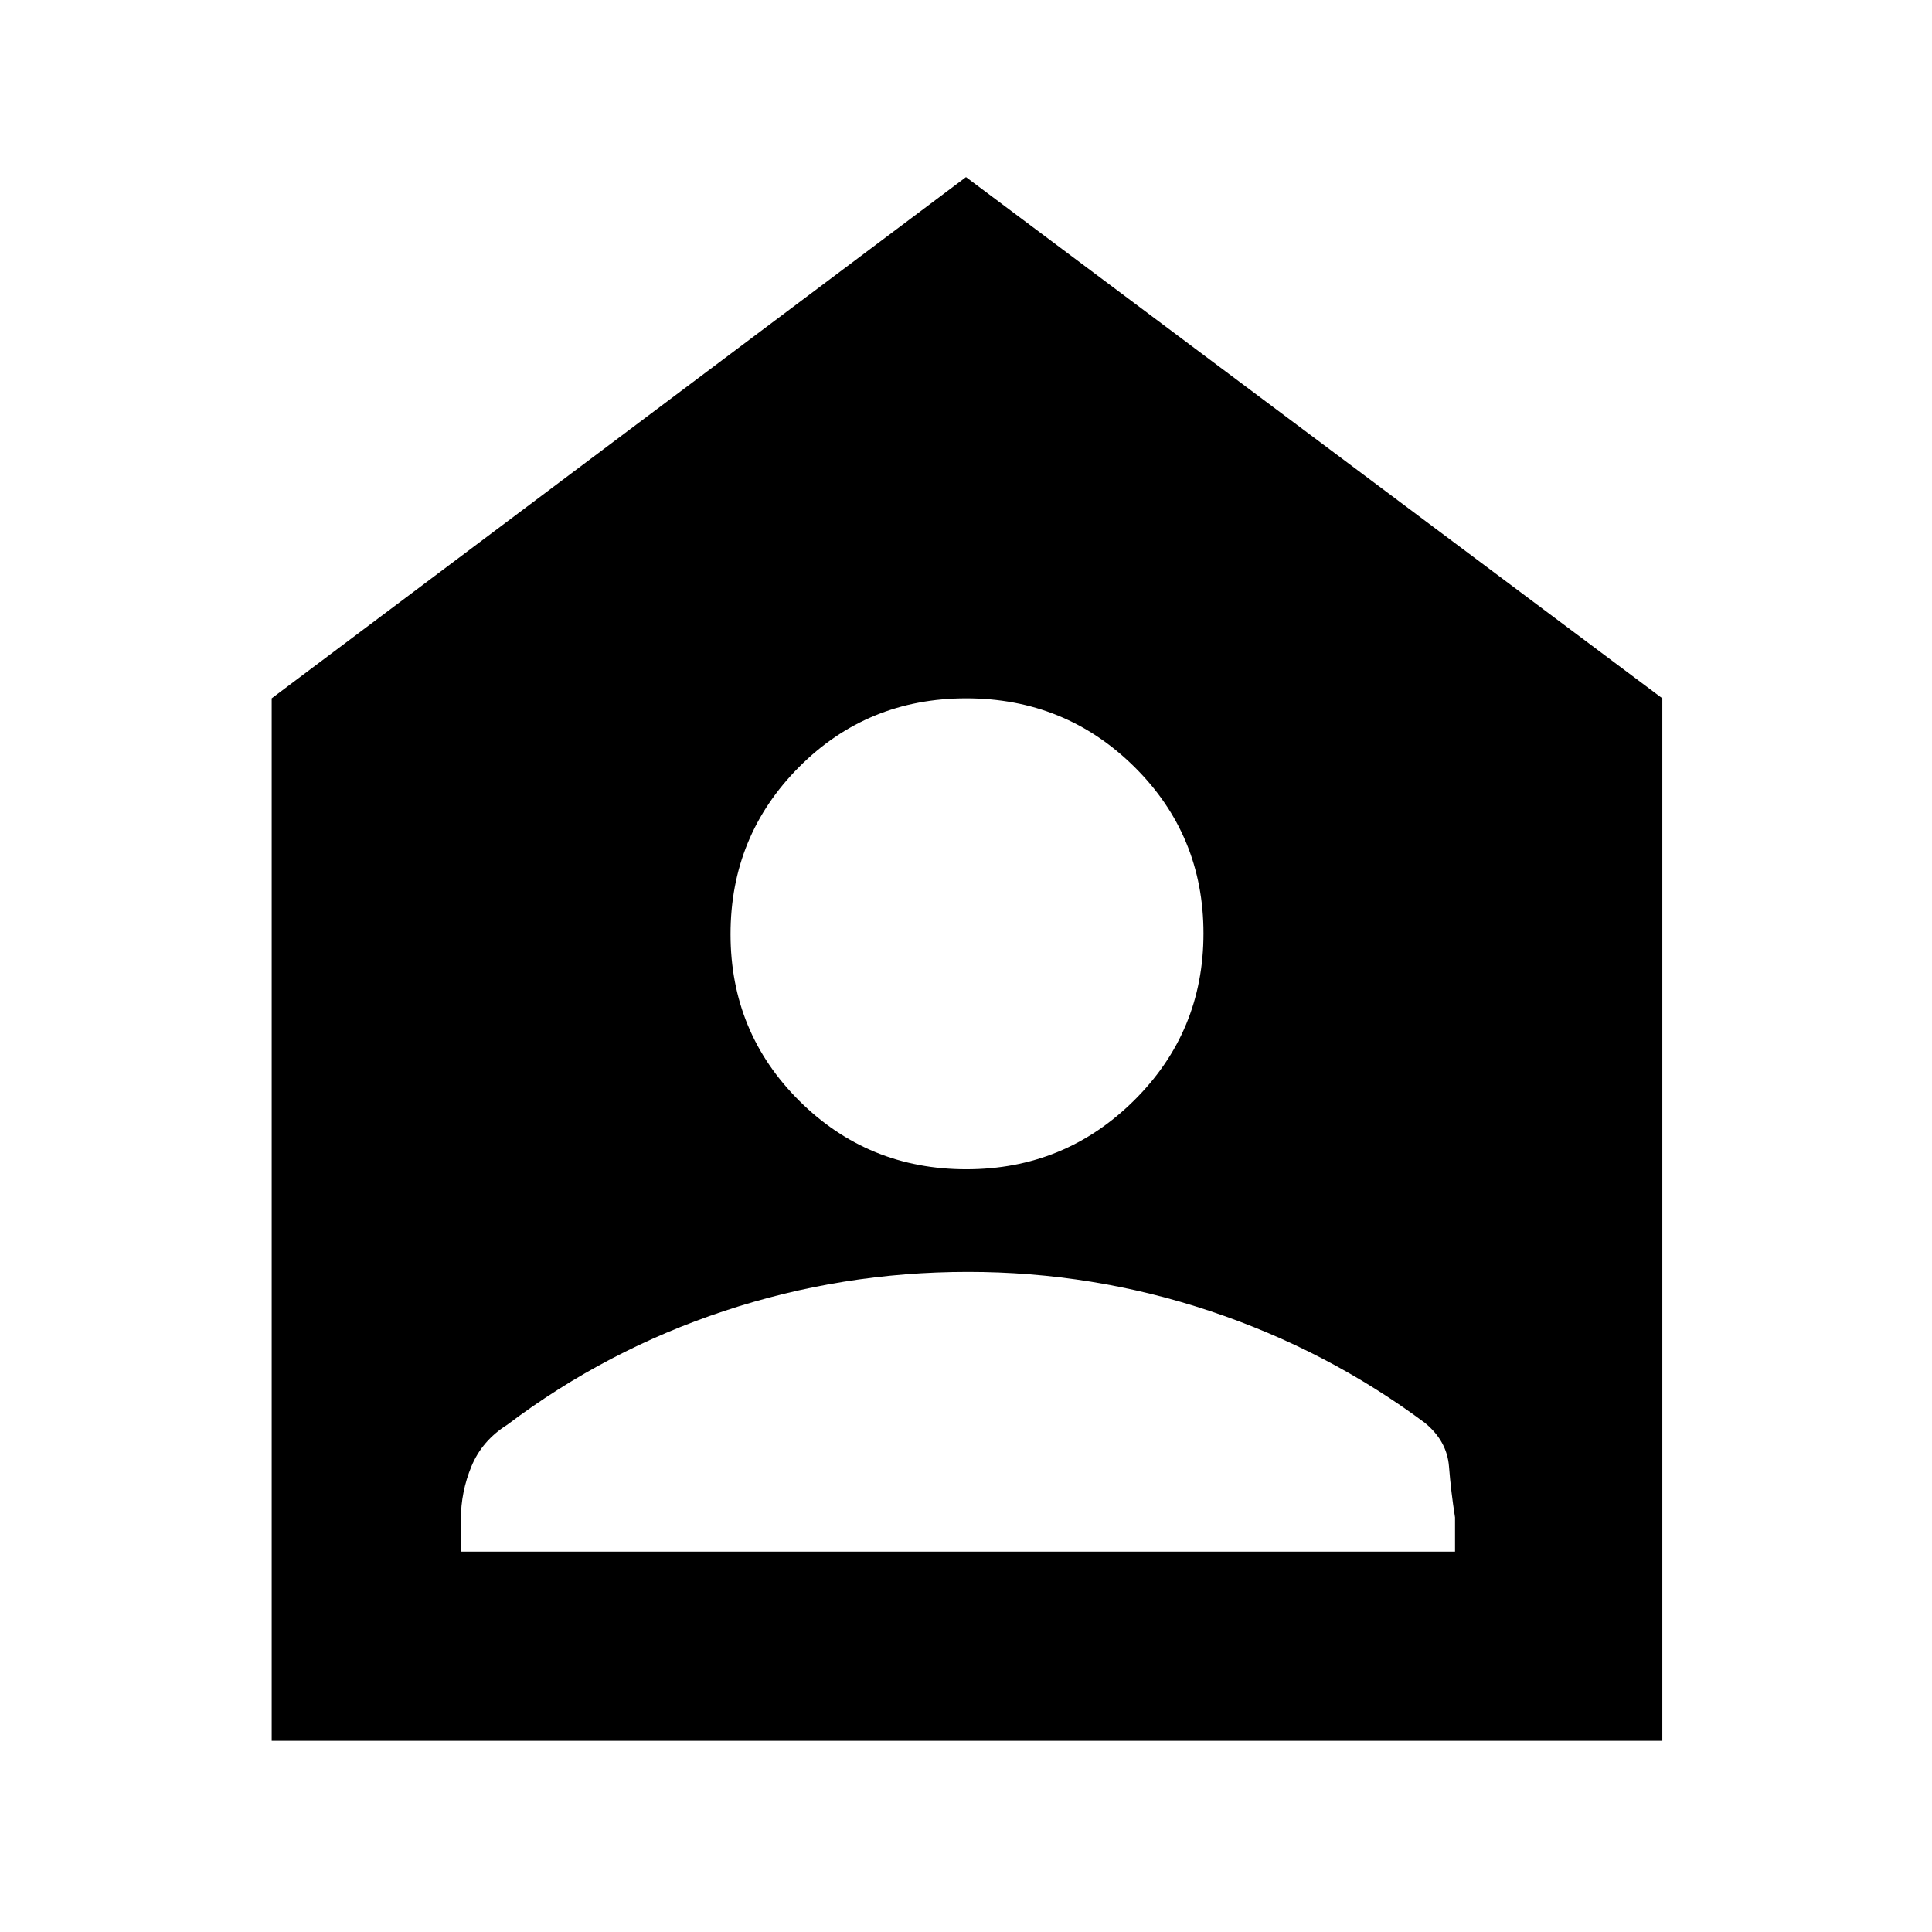 <svg xmlns="http://www.w3.org/2000/svg" width="48" height="48" viewBox="0 96 960 960"><path d="M135 961V443l345-259 346 259v518H135Zm345.176-284Q529 677 563.5 642.824q34.5-34.177 34.5-83.001Q598 511 563.618 477q-34.383-34-83.5-34Q431 443 397 477.177q-34 34.176-34 83Q363 609 397.176 643q34.177 34 83 34ZM229 867h494v-17q-2-12.632-3-25.316T708 803q-48.533-36.125-106.788-55.562Q542.956 728 480.978 728q-62.577 0-121.208 19.453T252 804q-12.458 7.844-17.729 20.578Q229 837.311 229 851v16Z"/></svg>